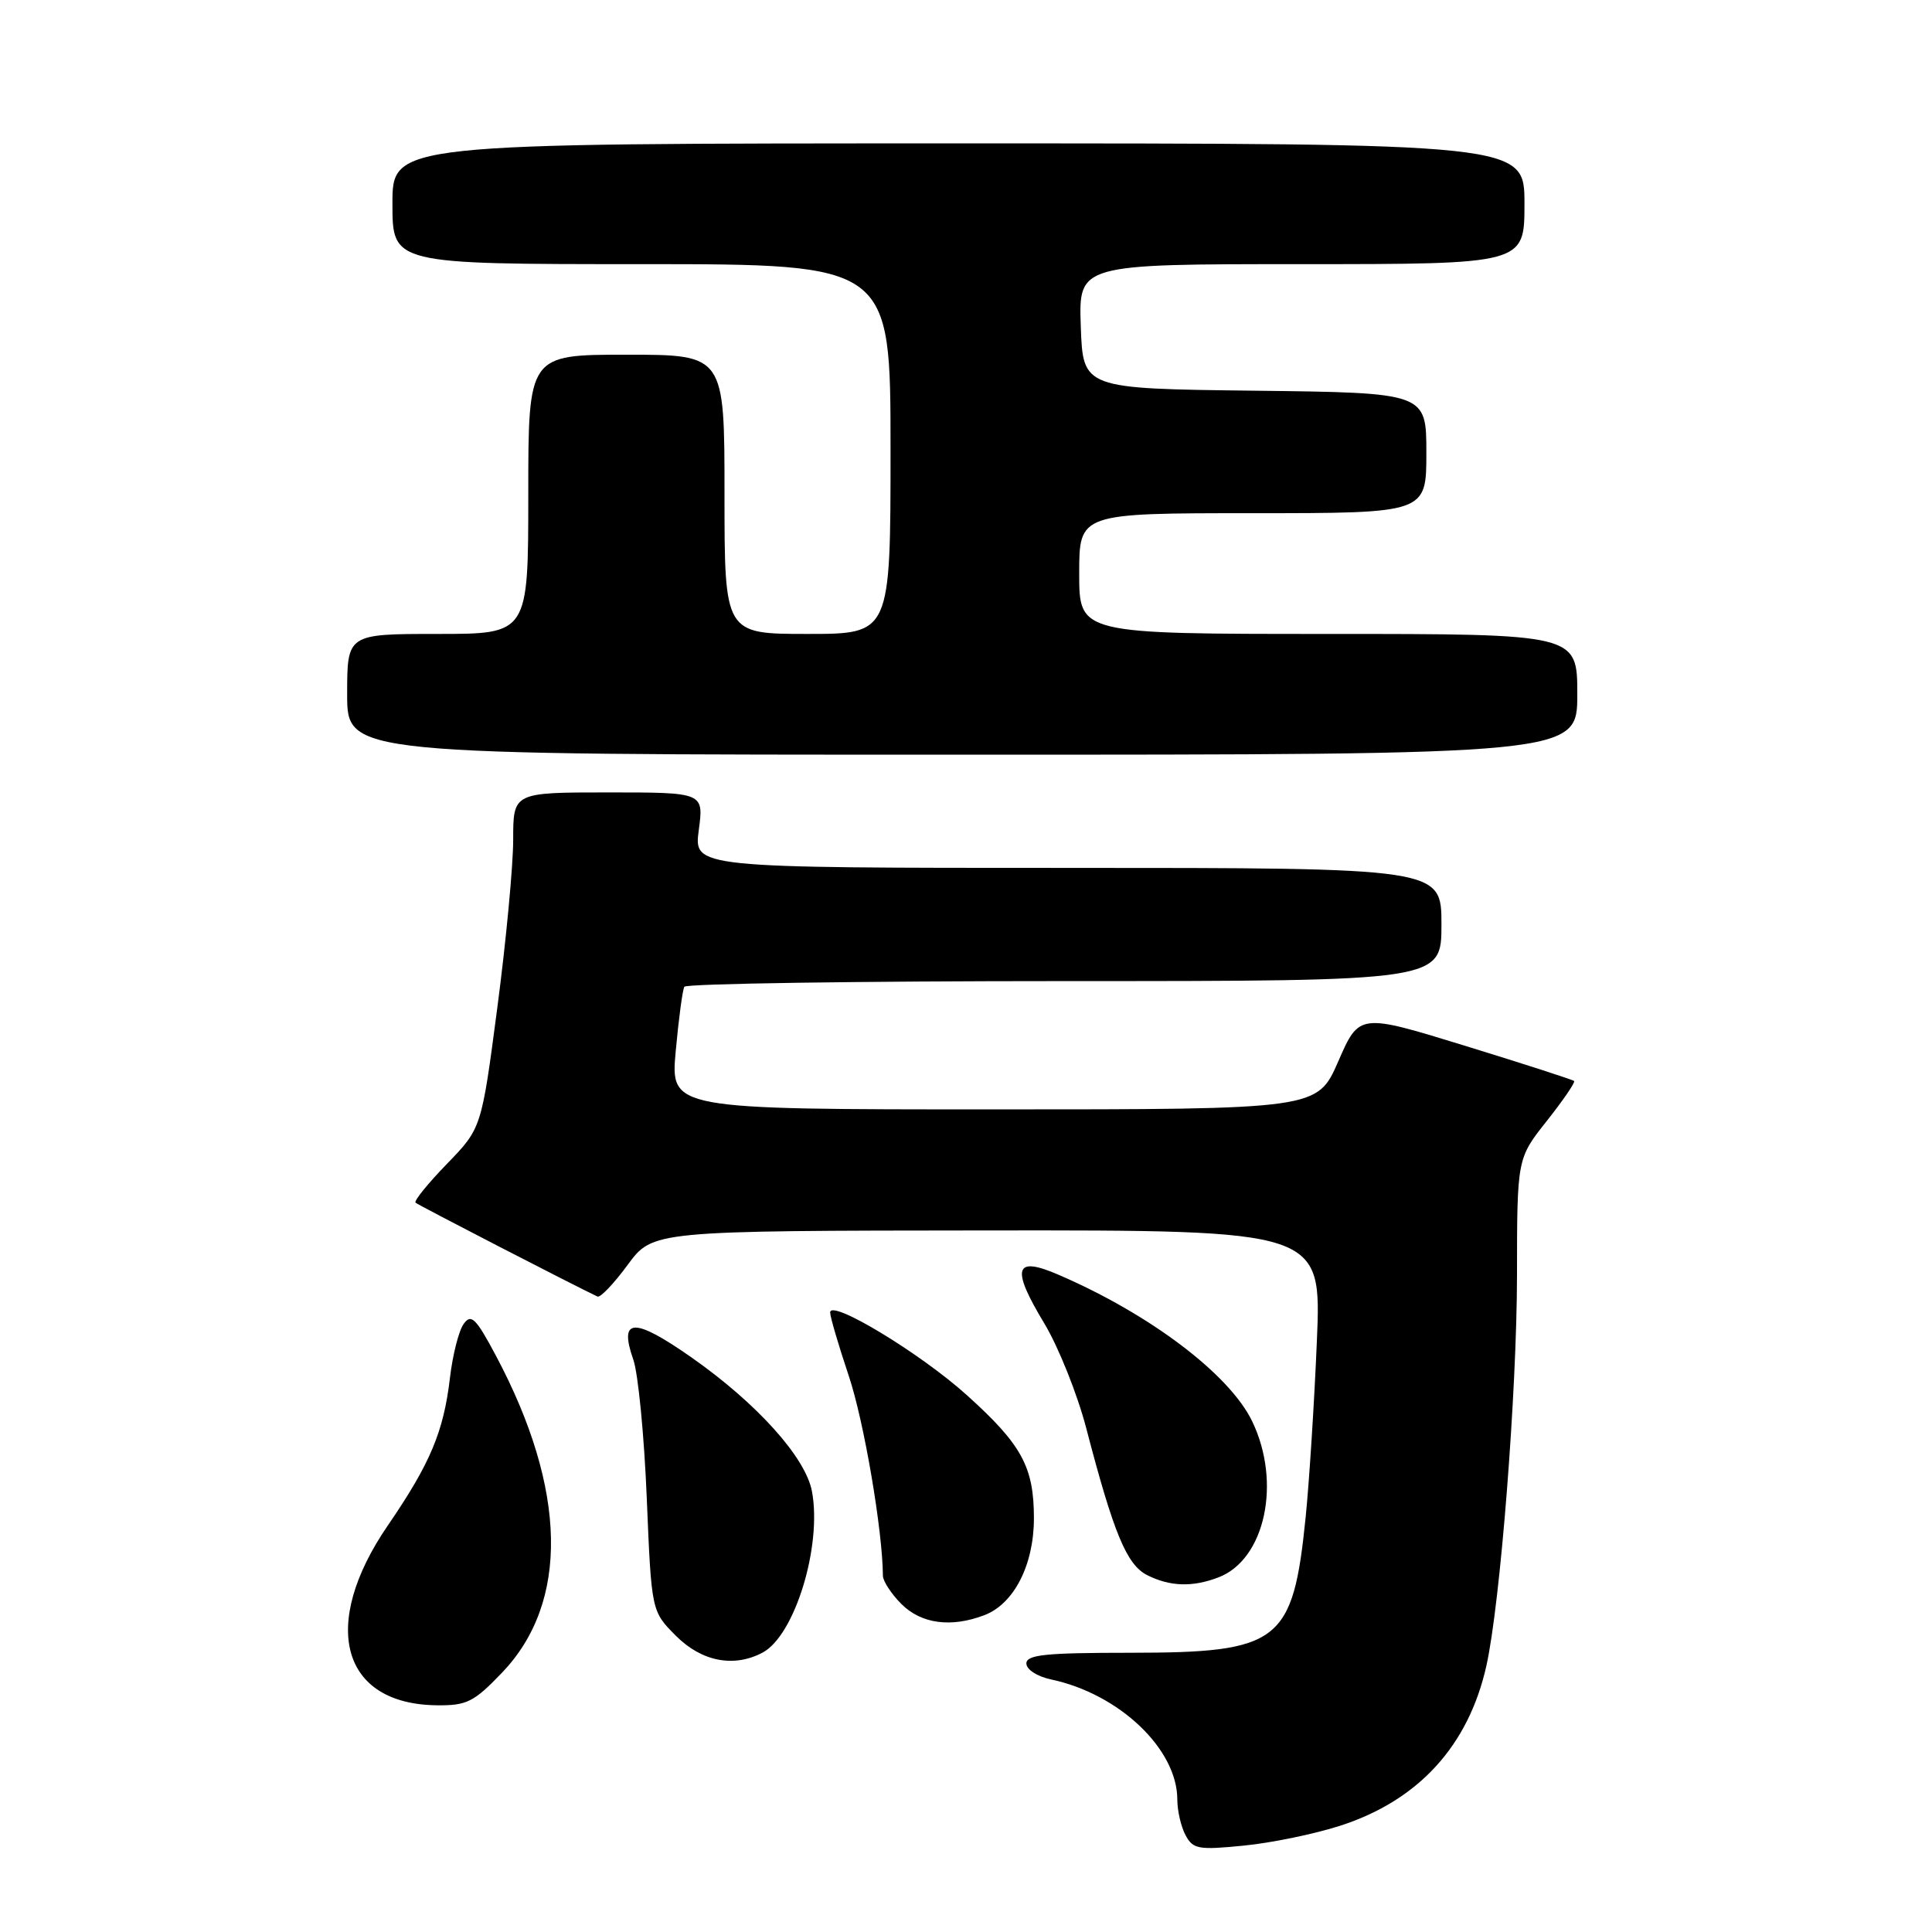 <?xml version="1.0" encoding="UTF-8" standalone="no"?>
<!DOCTYPE svg PUBLIC "-//W3C//DTD SVG 1.1//EN" "http://www.w3.org/Graphics/SVG/1.1/DTD/svg11.dtd" >
<svg xmlns="http://www.w3.org/2000/svg" xmlns:xlink="http://www.w3.org/1999/xlink" version="1.1" viewBox="0 0 256 256">
 <g >
 <path fill="currentColor"
d=" M 177.61 241.91 C 187.96 238.56 194.58 231.32 196.95 220.74 C 198.80 212.46 200.99 184.55 201.01 169.00 C 201.02 153.50 201.02 153.50 204.96 148.53 C 207.12 145.80 208.75 143.42 208.58 143.24 C 208.40 143.07 201.92 140.97 194.18 138.59 C 180.11 134.26 180.11 134.26 177.33 140.63 C 174.55 147.00 174.55 147.00 131.69 147.00 C 88.83 147.00 88.83 147.00 89.54 139.25 C 89.93 134.99 90.44 131.16 90.68 130.75 C 90.92 130.34 113.59 130.00 141.06 130.00 C 191.00 130.00 191.00 130.00 191.00 122.50 C 191.00 115.00 191.00 115.00 141.47 115.00 C 91.93 115.00 91.93 115.00 92.59 110.00 C 93.26 105.00 93.26 105.00 80.63 105.00 C 68.00 105.00 68.00 105.00 68.00 111.25 C 68.00 114.69 67.06 124.70 65.90 133.50 C 63.80 149.50 63.80 149.50 59.21 154.23 C 56.69 156.83 54.82 159.14 55.06 159.36 C 55.40 159.68 75.92 170.26 79.17 171.80 C 79.55 171.97 81.35 170.08 83.17 167.60 C 86.50 163.08 86.50 163.08 130.81 163.04 C 175.12 163.00 175.12 163.00 174.49 177.75 C 174.15 185.86 173.48 196.32 173.01 201.00 C 171.32 217.67 169.62 218.99 149.75 219.00 C 138.54 219.00 136.00 219.26 136.00 220.42 C 136.00 221.22 137.43 222.14 139.25 222.53 C 148.30 224.44 156.00 231.76 156.00 238.45 C 156.00 239.93 156.49 242.05 157.09 243.17 C 158.08 245.03 158.80 245.15 164.84 244.55 C 168.50 244.19 174.25 243.00 177.61 241.91 Z  M 66.52 221.64 C 75.44 212.33 75.16 197.41 65.72 179.65 C 63.07 174.67 62.44 174.04 61.45 175.41 C 60.80 176.29 59.98 179.51 59.62 182.58 C 58.78 189.72 57.01 193.93 51.39 202.13 C 42.33 215.34 45.21 225.84 57.92 225.96 C 61.86 226.00 62.80 225.52 66.52 221.64 Z  M 101.06 218.97 C 105.32 216.69 108.94 204.84 107.59 197.62 C 106.75 193.12 100.33 185.98 91.66 179.89 C 83.98 174.51 81.96 174.58 83.92 180.17 C 84.56 182.00 85.36 190.25 85.70 198.50 C 86.32 213.50 86.32 213.50 89.56 216.75 C 92.98 220.18 97.26 221.00 101.06 218.97 Z  M 130.43 214.02 C 134.35 212.53 136.99 207.38 137.00 201.20 C 137.00 194.37 135.40 191.43 128.11 184.86 C 121.94 179.30 110.00 172.08 110.00 173.91 C 110.00 174.49 111.11 178.27 112.47 182.32 C 114.48 188.32 116.95 202.78 116.99 208.80 C 117.00 209.51 118.10 211.20 119.45 212.55 C 122.08 215.17 126.02 215.70 130.43 214.02 Z  M 161.43 209.02 C 167.63 206.67 169.84 196.44 165.91 188.31 C 162.89 182.08 152.36 174.12 140.21 168.89 C 134.42 166.39 133.95 168.02 138.36 175.33 C 140.25 178.47 142.76 184.74 143.94 189.27 C 147.57 203.19 149.29 207.33 152.00 208.71 C 155.02 210.23 158.00 210.33 161.43 209.02 Z  M 209.00 92.00 C 209.00 84.00 209.00 84.00 176.00 84.00 C 143.00 84.00 143.00 84.00 143.00 76.00 C 143.00 68.00 143.00 68.00 166.00 68.00 C 189.00 68.00 189.00 68.00 189.00 60.02 C 189.00 52.04 189.00 52.04 166.25 51.77 C 143.50 51.50 143.50 51.50 143.21 43.25 C 142.92 35.00 142.92 35.00 172.46 35.00 C 202.00 35.00 202.00 35.00 202.00 27.00 C 202.00 19.00 202.00 19.00 127.00 19.00 C 52.00 19.00 52.00 19.00 52.00 27.00 C 52.00 35.00 52.00 35.00 85.00 35.00 C 118.00 35.00 118.00 35.00 118.00 59.50 C 118.00 84.00 118.00 84.00 107.00 84.00 C 96.00 84.00 96.00 84.00 96.00 65.50 C 96.00 47.00 96.00 47.00 83.00 47.00 C 70.00 47.00 70.00 47.00 70.00 65.50 C 70.00 84.00 70.00 84.00 58.00 84.00 C 46.00 84.00 46.00 84.00 46.00 92.00 C 46.00 100.00 46.00 100.00 127.50 100.00 C 209.00 100.00 209.00 100.00 209.00 92.00 Z "/>
</g>
</svg>